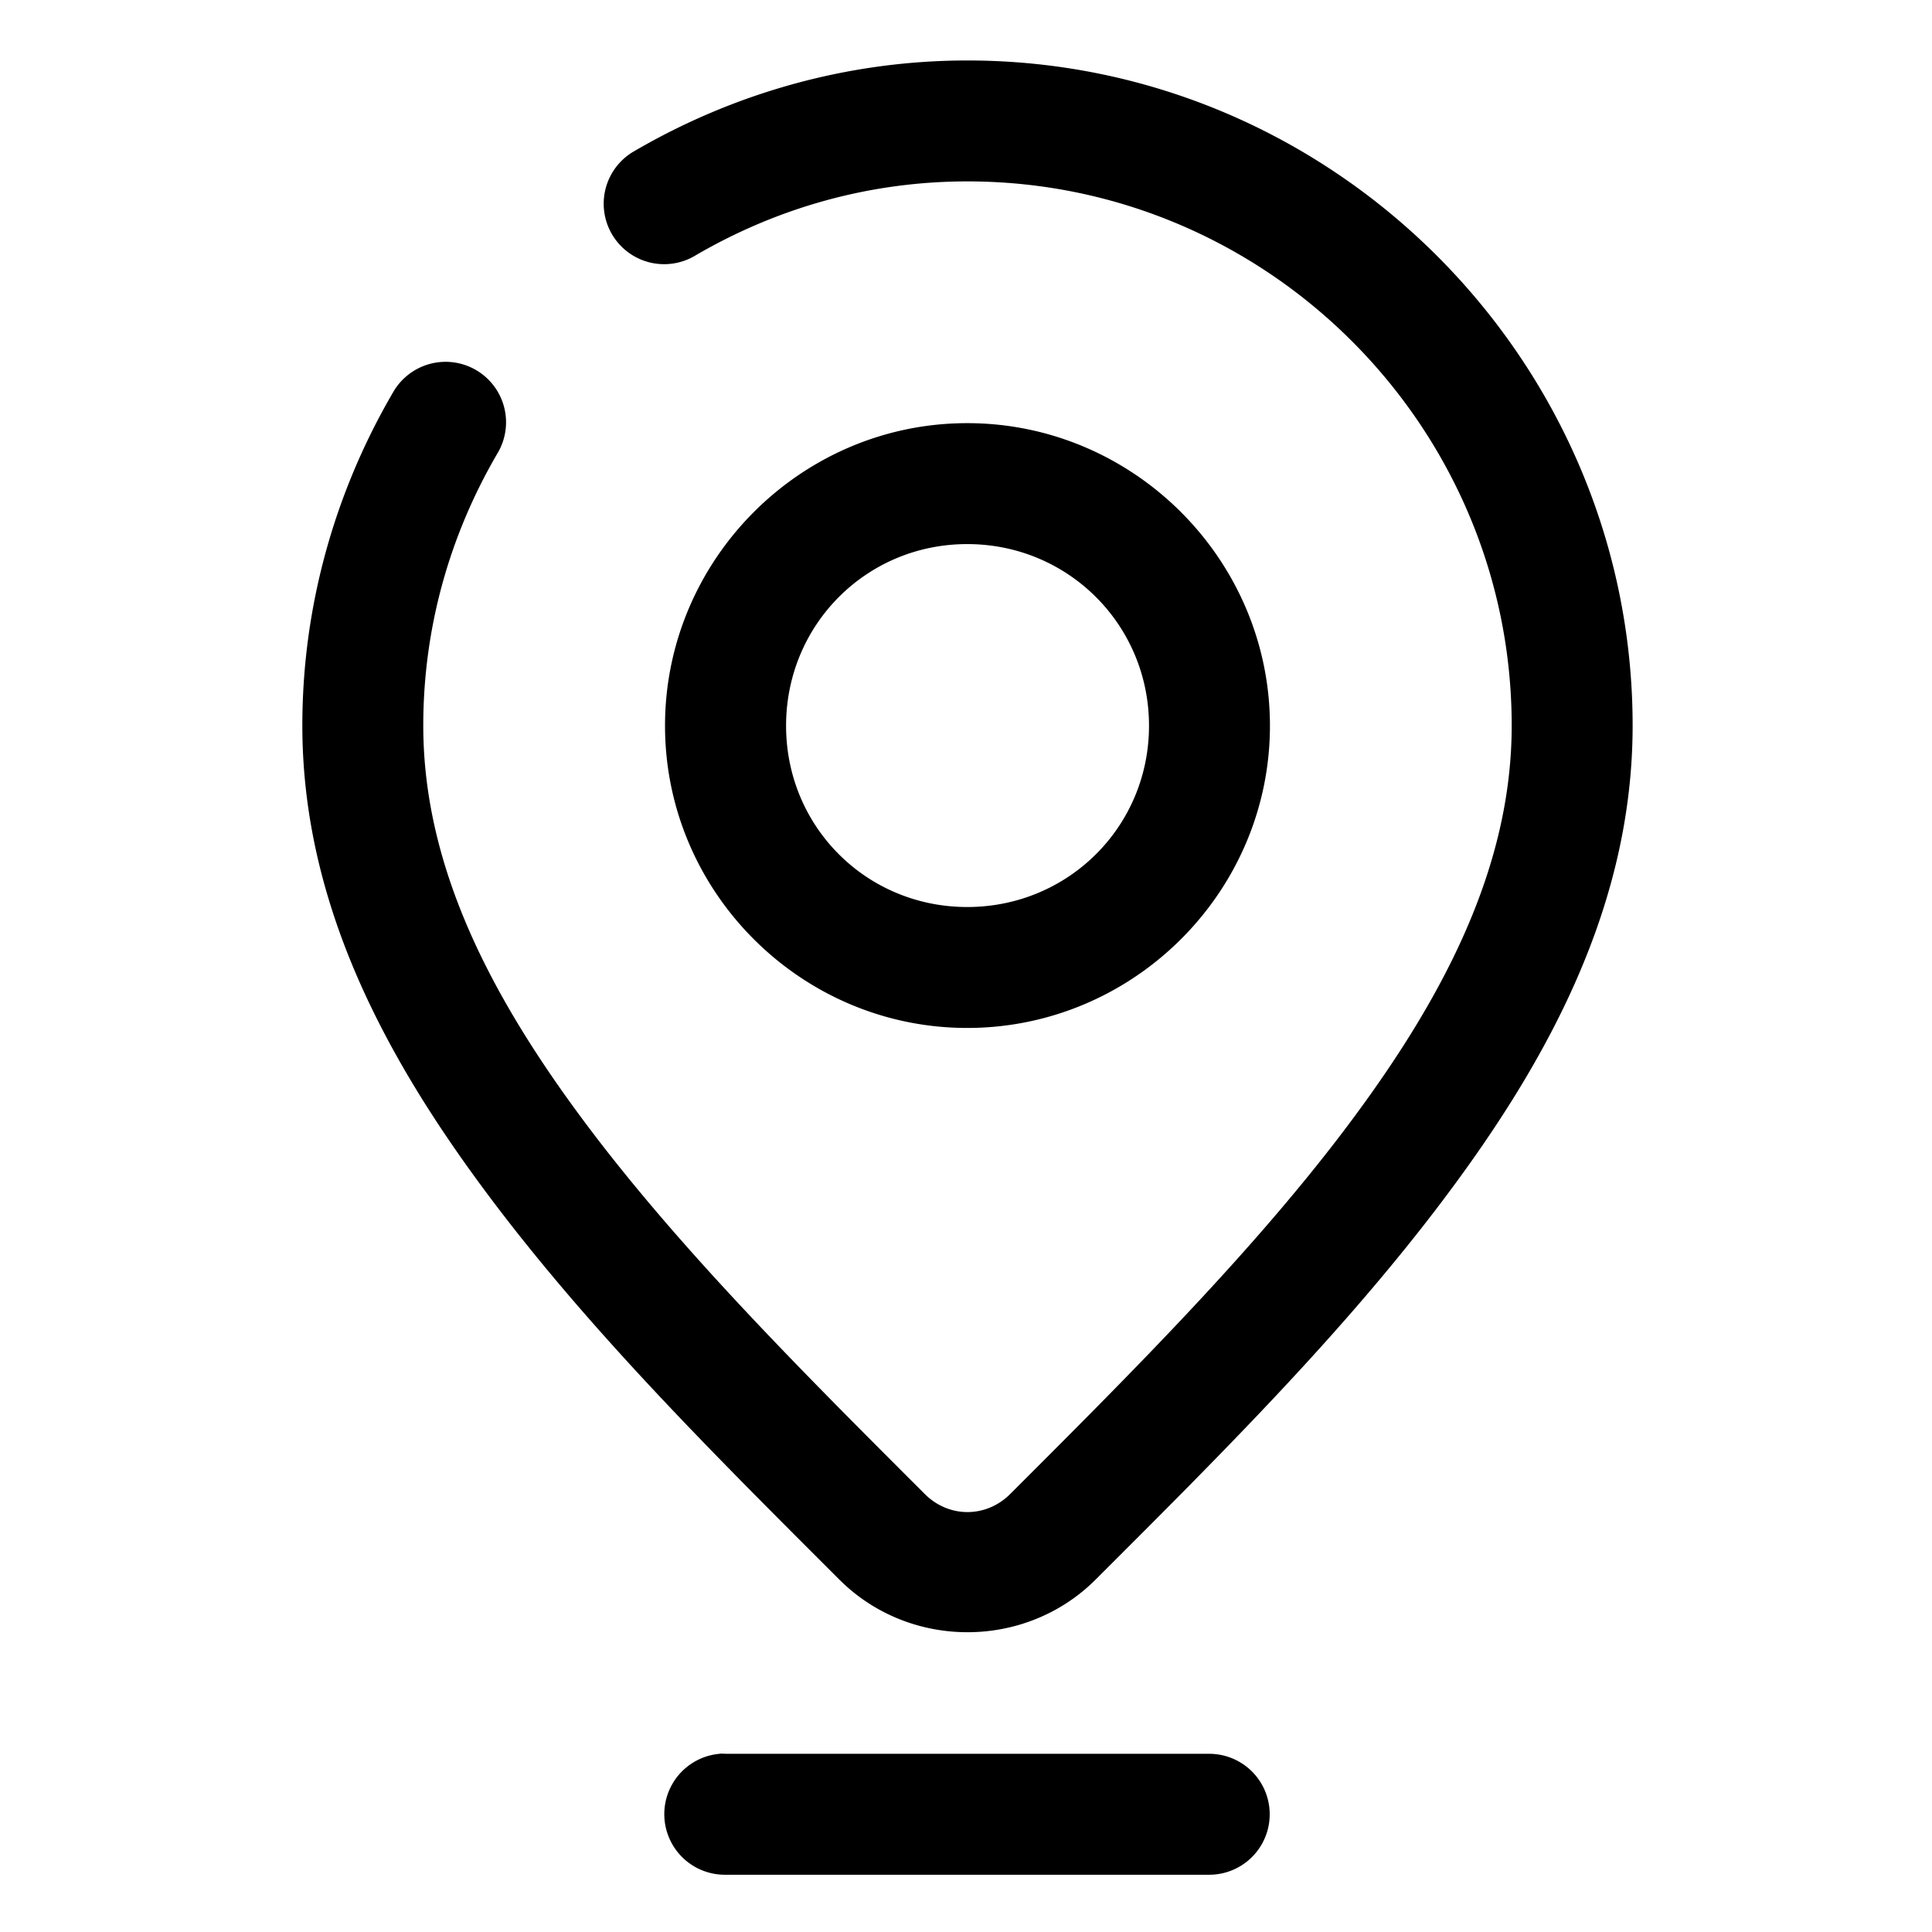 <svg xmlns="http://www.w3.org/2000/svg" width="32" height="32" viewBox="0 0 8.467 8.467"><path fill-rule="evenodd" d="M 16 1 C 13.997 1 12.114 1.553 10.496 2.496 A 1 1 0 1 0 11.504 4.223 C 12.834 3.447 14.363 3 16 3 C 20.954 3 25 7.046 25 12 C 25 14.349 23.868 16.507 22.299 18.6 C 20.733 20.688 18.709 22.706 16.707 24.707 C 16.308 25.106 15.692 25.106 15.293 24.707 C 13.291 22.706 11.267 20.688 9.701 18.6 C 8.132 16.507 7 14.349 7 12 C 7 10.363 7.447 8.834 8.223 7.504 A 1 1 0 1 0 6.496 6.496 C 5.553 8.114 5 9.997 5 12 C 5 14.985 6.413 17.55 8.1 19.799 C 9.789 22.052 11.88 24.123 13.879 26.121 C 15.042 27.284 16.958 27.284 18.121 26.121 C 20.12 24.123 22.211 22.052 23.9 19.799 C 25.587 17.55 27 14.985 27 12 C 27 5.955 22.045 1 16 1 z M 15.996 6.998 C 13.247 6.998 10.998 9.252 10.998 12.002 C 10.998 14.752 13.247 17 15.996 17 C 18.746 17 21.002 14.752 21.002 12.002 C 21.002 9.252 18.746 6.998 15.996 6.998 z M 15.996 8.998 C 17.665 8.998 19.002 10.333 19.002 12.002 C 19.002 13.671 17.665 15 15.996 15 C 14.327 15 13 13.671 13 12.002 C 13 10.333 14.327 8.998 15.996 8.998 z M 11.902 29.002 A 1 1 0 0 0 11.9 29.004 A 1.002 1.002 0 0 0 12.004 31.004 L 19.998 31.004 A 1 1 0 1 0 19.998 29.004 L 12.004 29.004 A 1 1 0 0 0 11.902 29.002 z " color="#000" font-family="sans-serif" font-weight="400" overflow="visible" paint-order="stroke fill markers" transform="scale(.265)" style="line-height:normal;font-variant-ligatures:normal;font-variant-position:normal;font-variant-caps:normal;font-variant-numeric:normal;font-variant-alternates:normal;font-feature-settings:normal;text-indent:0;text-align:start;text-decoration-line:none;text-decoration-style:solid;text-decoration-color:#000;text-transform:none;text-orientation:mixed;shape-padding:0;isolation:auto;mix-blend-mode:normal"/></svg>